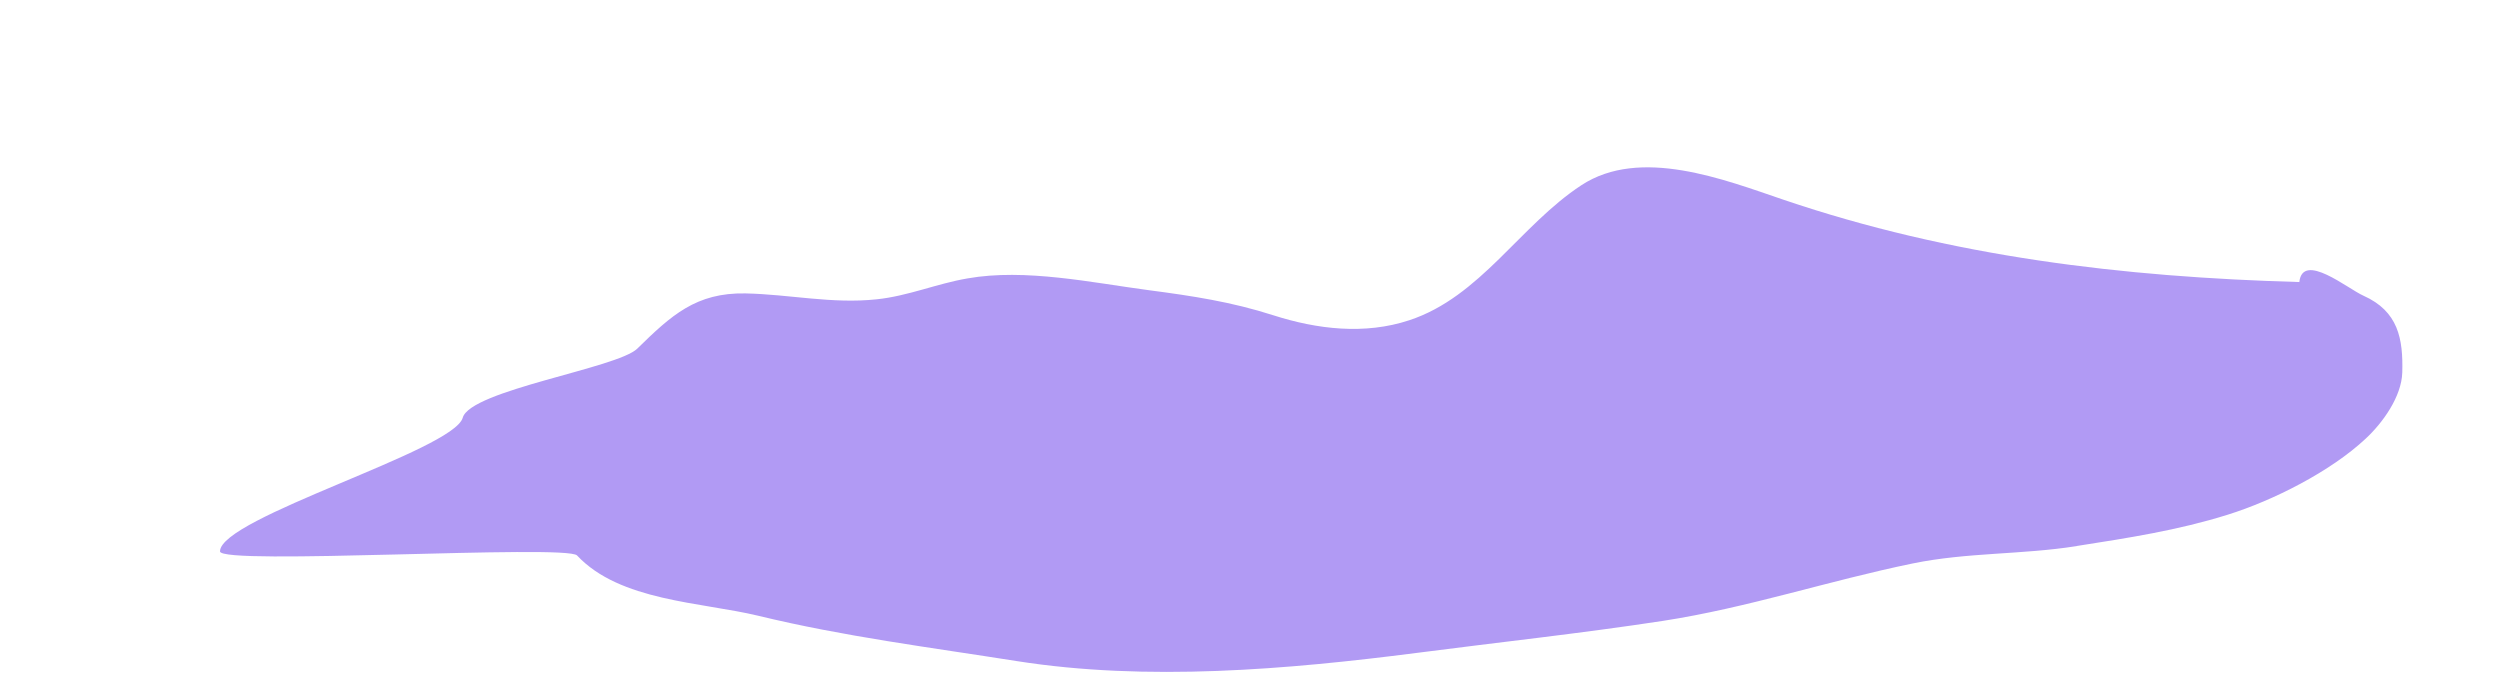 <svg width="11" height="3" viewBox="0 0 11 3" fill="none" xmlns="http://www.w3.org/2000/svg">
<path d="M7.848 0.879C8.585 1.129 9.338 1.219 10.117 1.241C10.132 1.106 10.331 1.271 10.399 1.301C10.553 1.37 10.574 1.491 10.57 1.639C10.567 1.745 10.484 1.861 10.408 1.931C10.255 2.074 10.003 2.202 9.801 2.265C9.584 2.333 9.364 2.367 9.14 2.402L9.136 2.403C8.896 2.441 8.656 2.43 8.417 2.479C8.046 2.555 7.692 2.674 7.316 2.732C6.956 2.787 6.594 2.826 6.232 2.873C5.664 2.946 5.047 2.999 4.475 2.909C4.09 2.848 3.714 2.801 3.335 2.709C3.084 2.649 2.727 2.645 2.539 2.444C2.492 2.394 0.967 2.489 0.968 2.426C0.969 2.278 1.996 1.982 2.036 1.838C2.07 1.717 2.716 1.62 2.804 1.534C2.954 1.387 3.063 1.287 3.28 1.291C3.474 1.295 3.661 1.338 3.857 1.317C3.994 1.303 4.122 1.248 4.257 1.225C4.511 1.18 4.806 1.244 5.056 1.277C5.246 1.302 5.418 1.328 5.602 1.387C5.795 1.449 6.005 1.474 6.201 1.409C6.514 1.306 6.688 0.992 6.958 0.815C7.217 0.645 7.586 0.79 7.848 0.879Z" fill="#B19AF4"/>
</svg>
